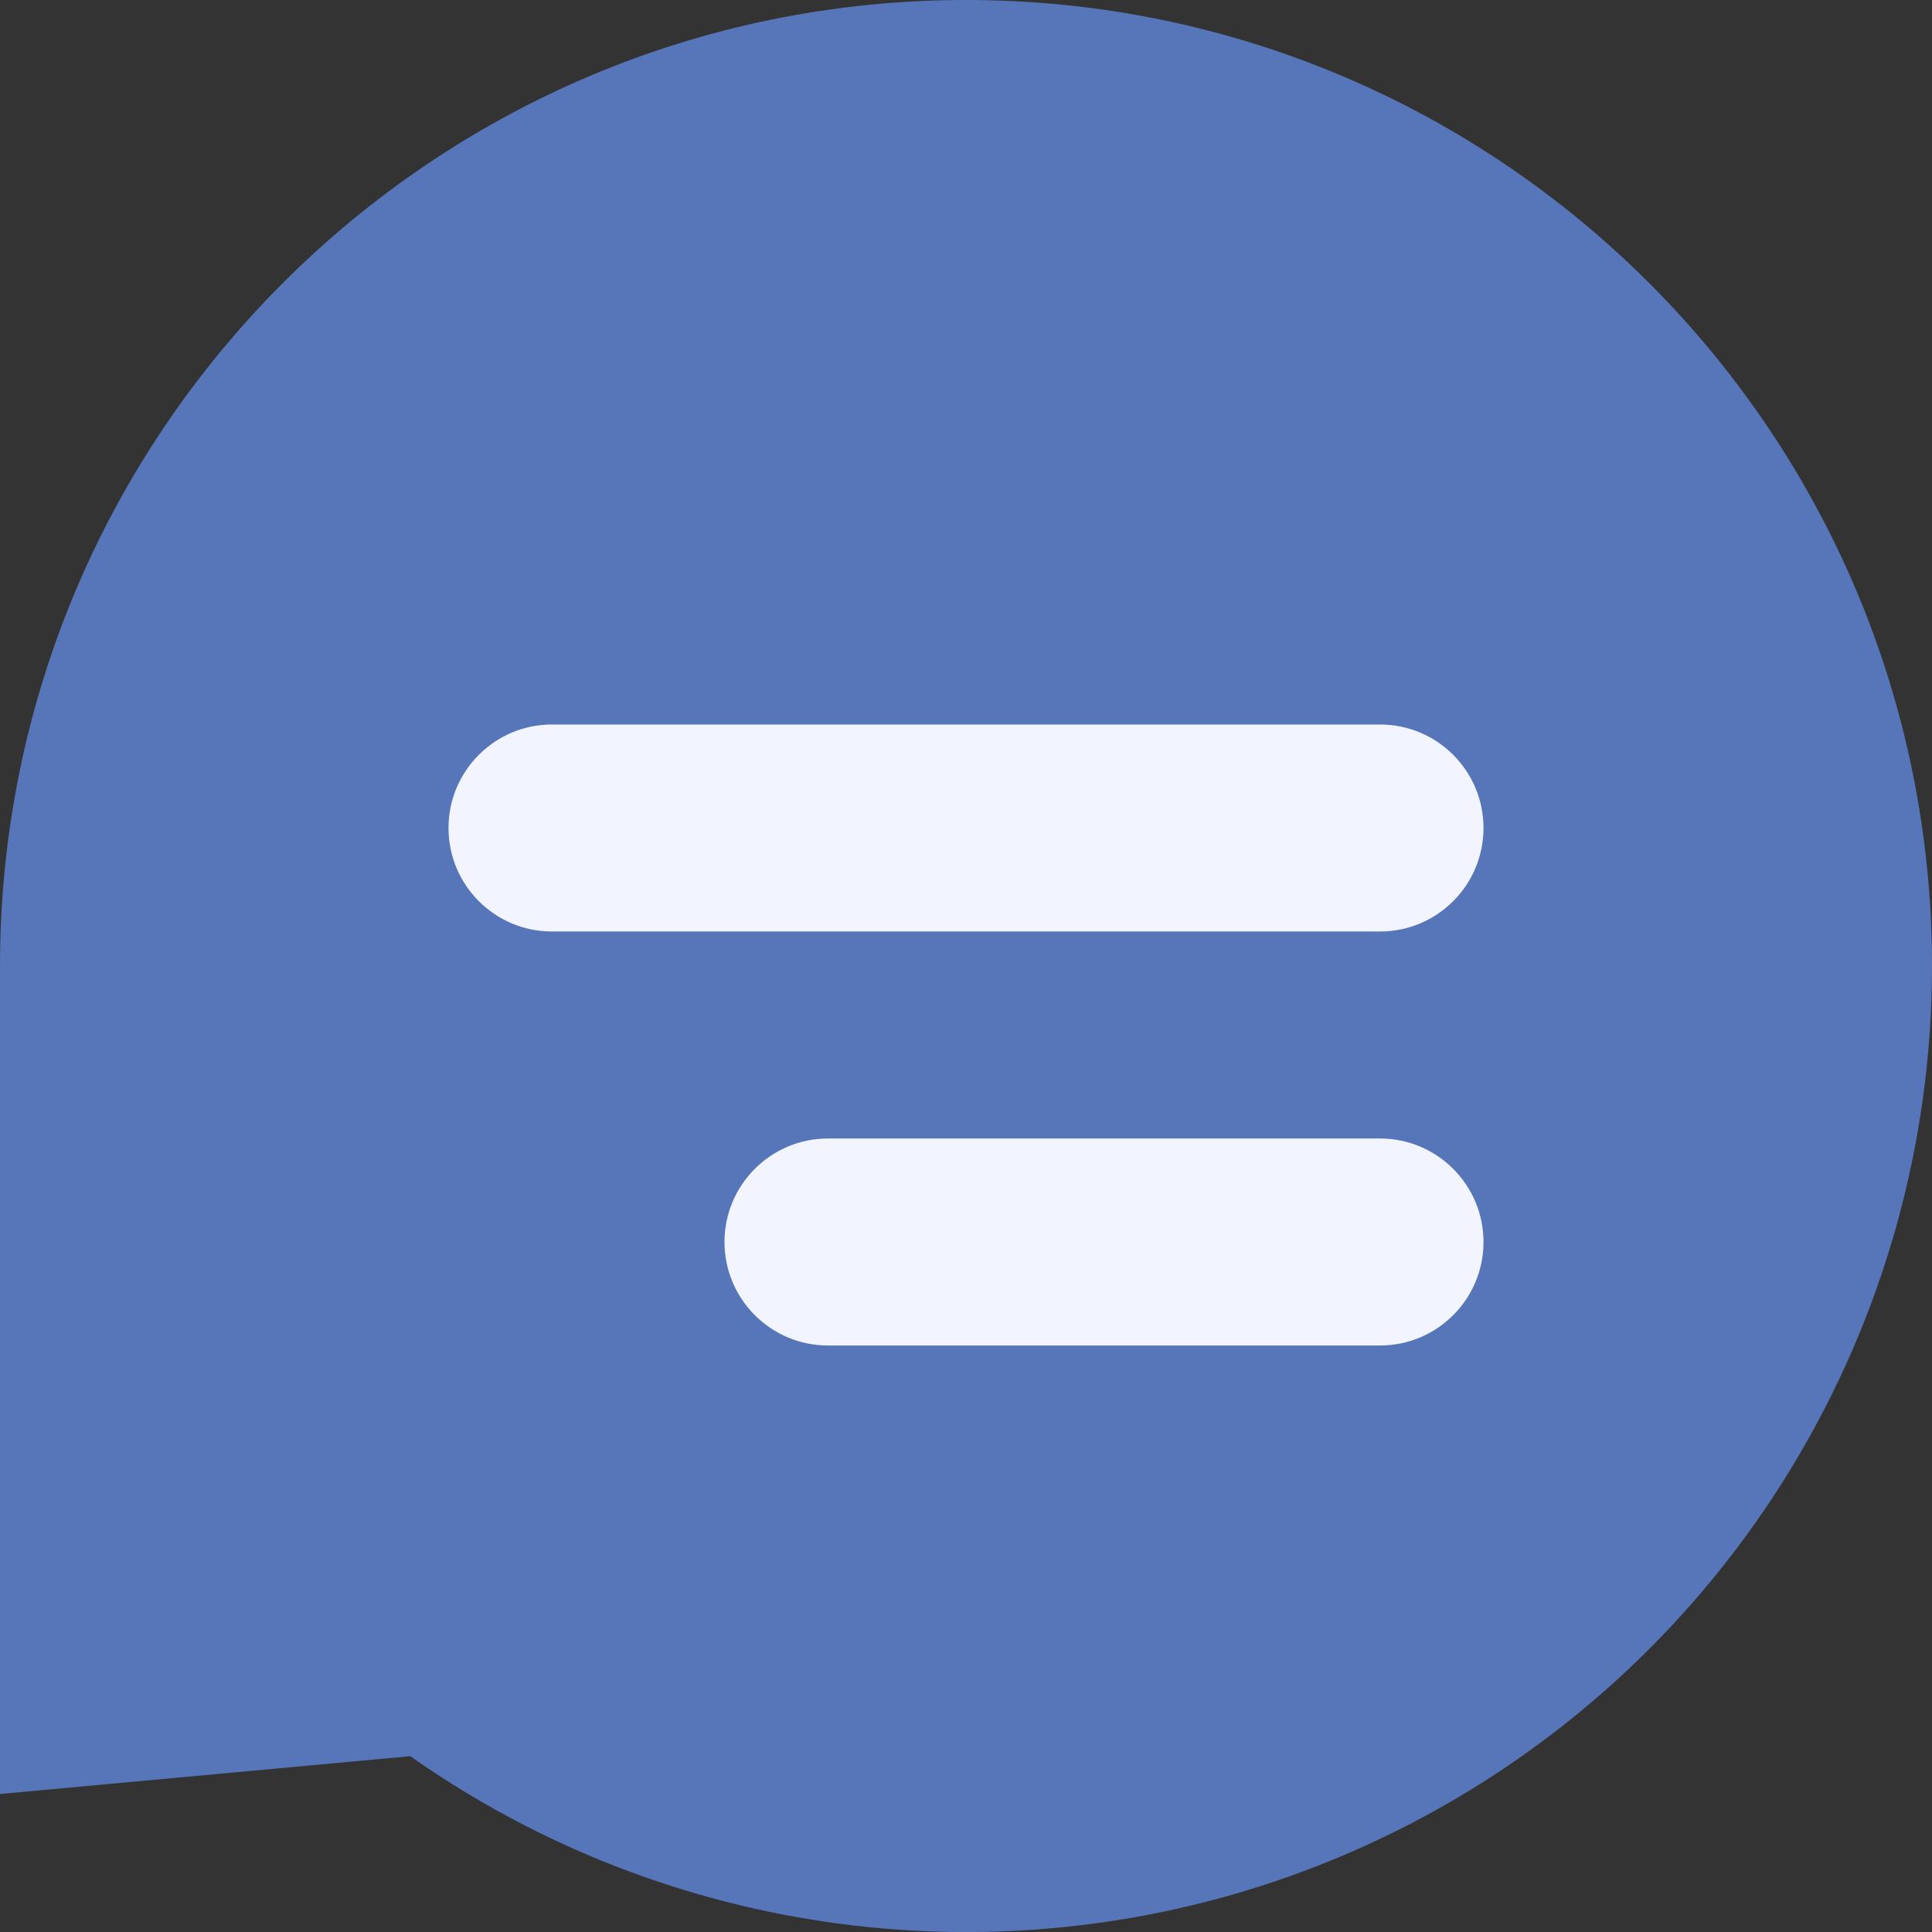 <svg xmlns="http://www.w3.org/2000/svg" width="14" height="14" viewBox="0 0 14 14" fill="none">
  <rect x="0" y="0" width="14" height="14" fill="#333333" stroke="none"/>
  <path fill-rule="evenodd" clip-rule="evenodd" d="M14 7C14 9.613 12.545 12.008 10.226 13.213C7.907 14.417 5.11 14.229 2.973 12.726L0 13V7C0 3.134 3.134 0 7 0C10.866 0 14 3.134 14 7Z" fill="#5776B9"/>
  <path fill-rule="evenodd" clip-rule="evenodd" d="M10 9H6H10ZM10 6H4H10Z" fill="#5776B9"/>
  <path d="M10 8.25C10.414 8.25 10.75 8.586 10.75 9C10.75 9.414 10.414 9.75 10 9.75V8.25ZM6 9.75C5.586 9.75 5.25 9.414 5.25 9C5.25 8.586 5.586 8.25 6 8.25V9.75ZM10 5.25C10.414 5.25 10.75 5.586 10.75 6C10.75 6.414 10.414 6.75 10 6.75V5.25ZM4 6.75C3.586 6.75 3.25 6.414 3.25 6C3.25 5.586 3.586 5.25 4 5.25V6.75ZM10 9.75H6V8.25H10V9.75ZM10 6.75H4V5.25H10V6.75Z" fill="#F2F4FF"/>
</svg>